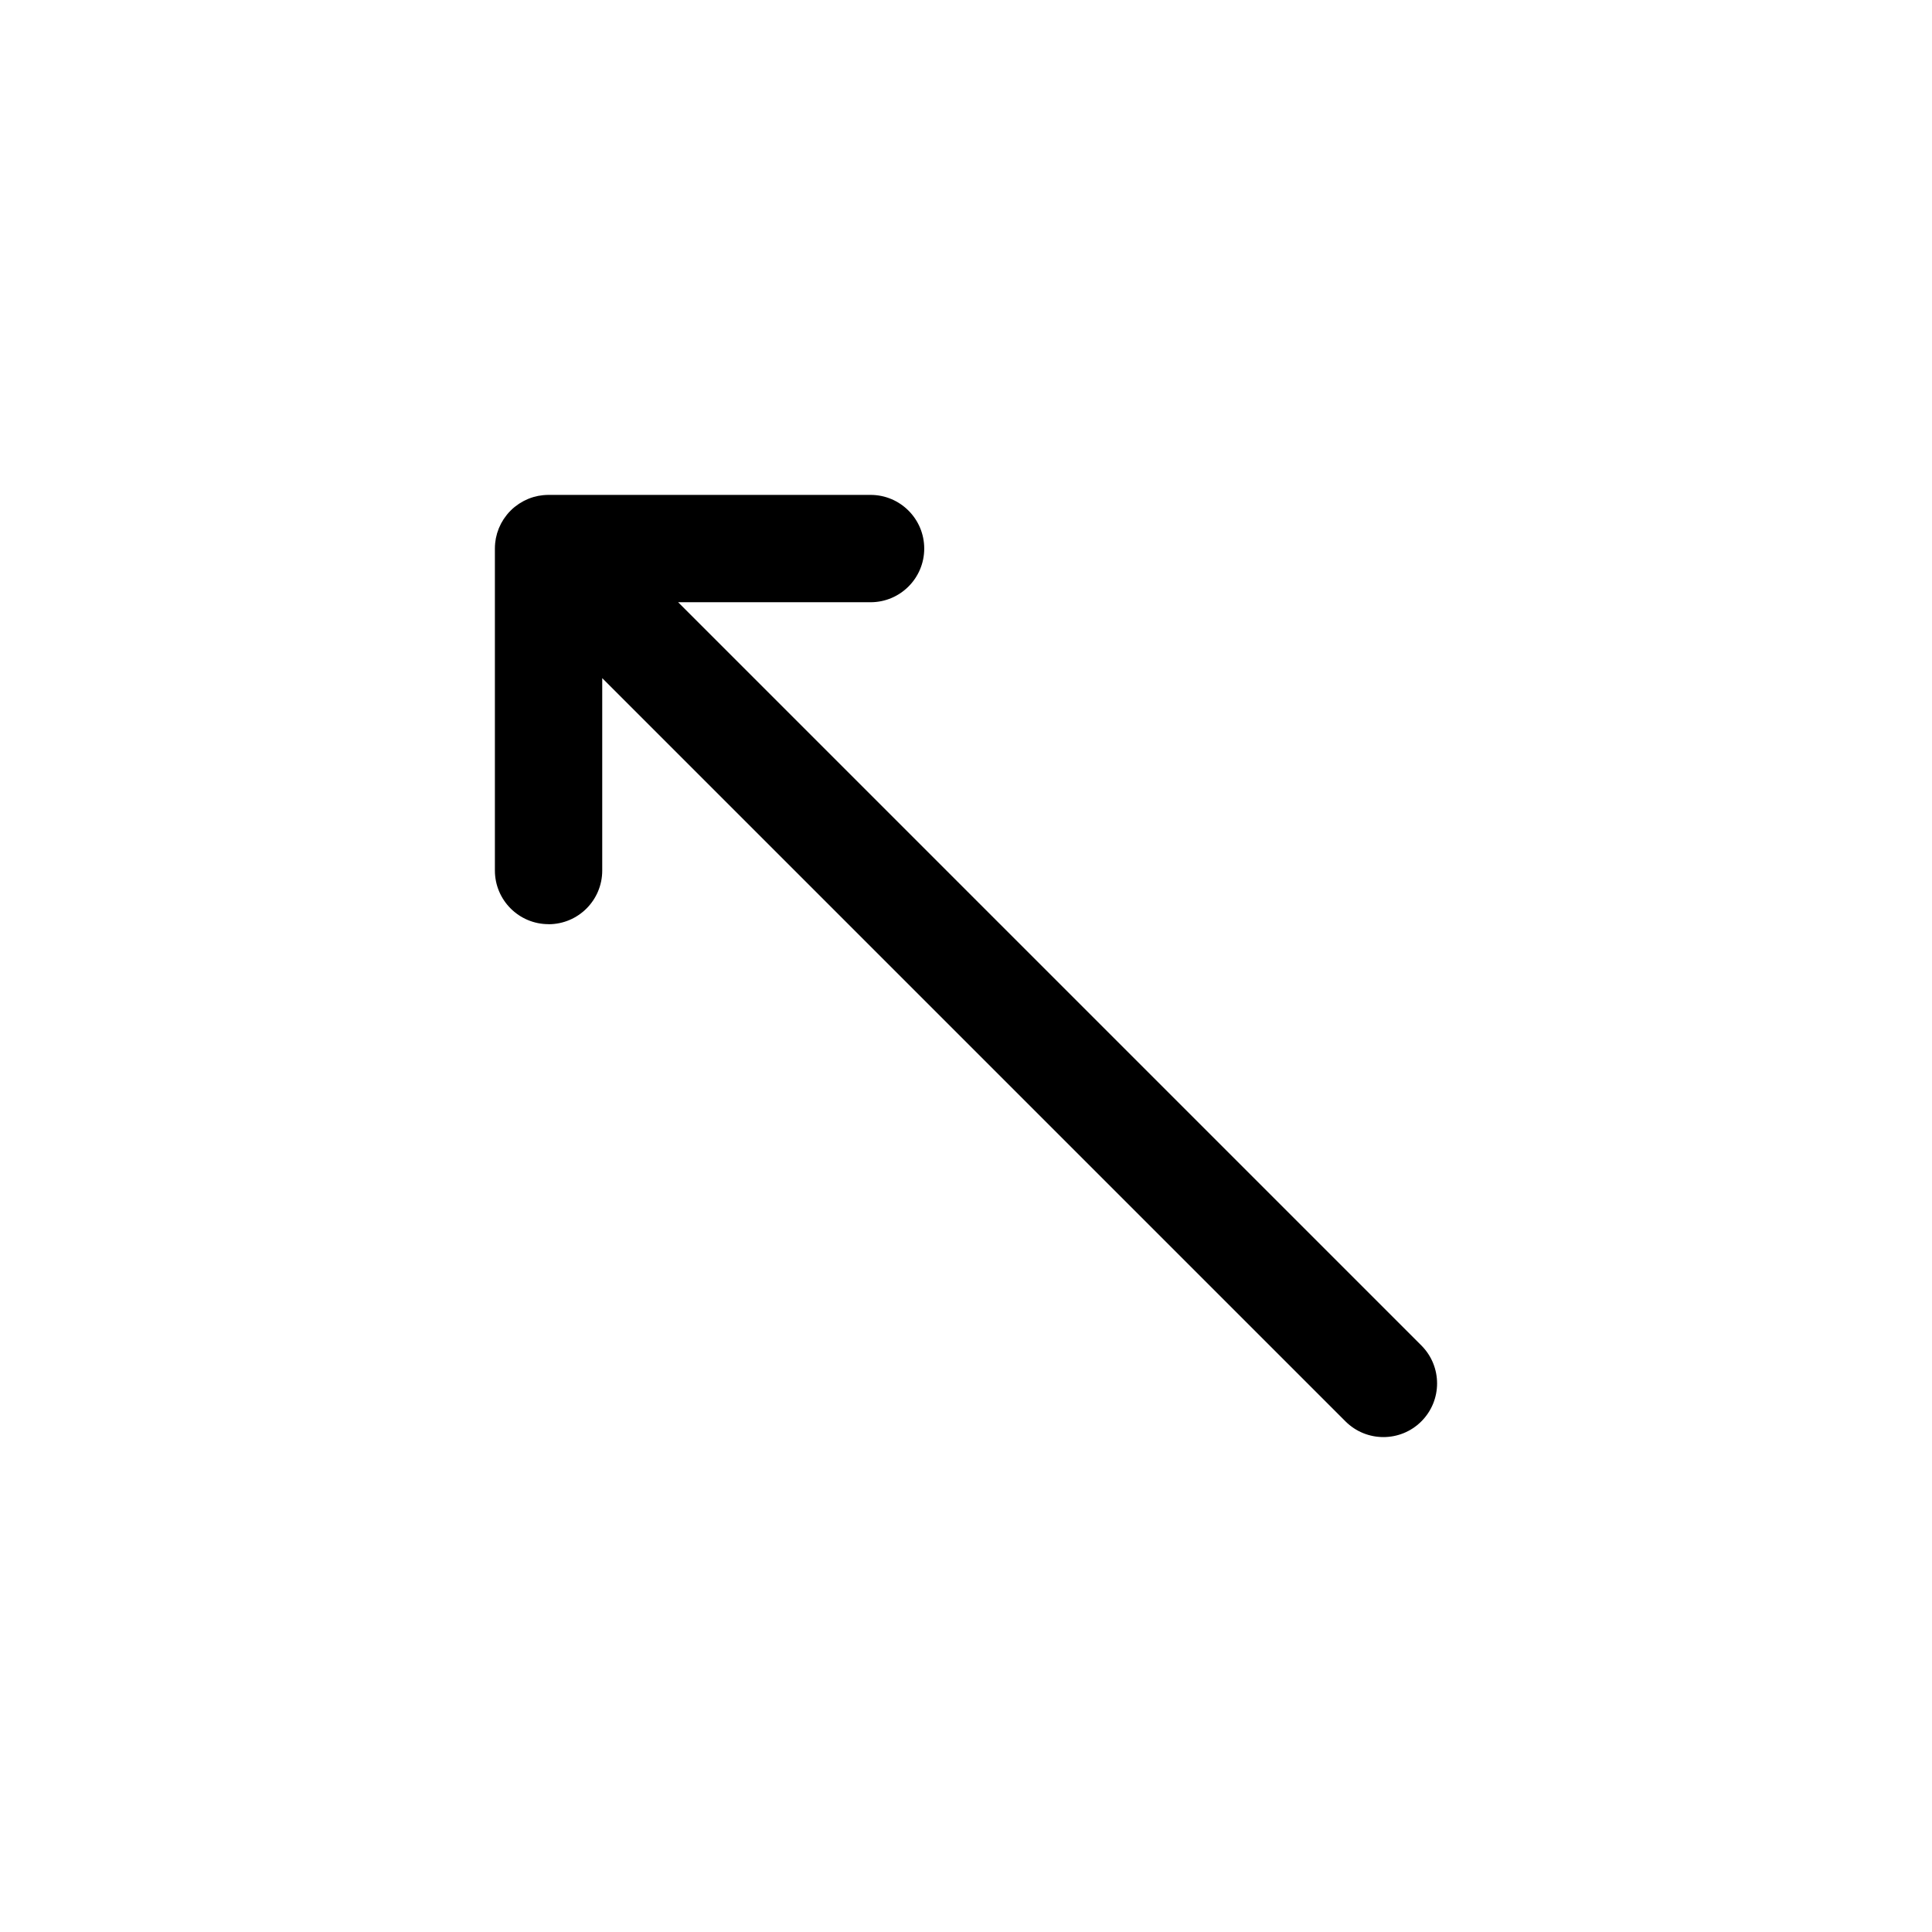 <?xml version="1.0" encoding="UTF-8"?>
<svg id="icon" xmlns="http://www.w3.org/2000/svg" viewBox="0 0 864 864">
  <g id="Layer_1_copy" data-name="Layer 1 copy">
    <path d="M245.32,413.32c13.25,0,24-10.75,24-24v-86.06l332.38,332.38c4.69,4.69,10.83,7.03,16.97,7.03s12.29-2.34,16.97-7.03c4.69-4.69,7.03-10.83,7.03-16.97s-2.34-12.28-7.03-16.97l-332.38-332.38h86.06c13.25,0,24-10.75,24-24s-10.75-24-24-24h-144c-.75,0-1.49.04-2.22.11-.04,0-.07,0-.11,0-.73.07-1.46.18-2.17.31-.04,0-.08.01-.13.02-.71.14-1.42.31-2.1.51-.05.02-.11.03-.16.05-.68.2-1.35.44-2,.7-.07.03-.15.06-.22.09-.64.26-1.27.56-1.88.87-.09.05-.18.09-.26.14-.61.33-1.2.68-1.78,1.05-.08.05-.17.11-.25.16-.6.4-1.18.83-1.75,1.28-.05.04-.1.08-.16.12-.62.5-1.21,1.04-1.77,1.6,0,0,0,0,0,0s0,0,0,0c-.56.56-1.1,1.15-1.6,1.77-.04.05-.08.11-.13.16-.45.56-.88,1.14-1.28,1.74-.06.09-.11.17-.17.26-.37.57-.72,1.16-1.05,1.77-.05.09-.09.18-.14.28-.31.61-.6,1.23-.87,1.87-.03.08-.06.16-.09.23-.26.65-.49,1.31-.7,1.99-.02.06-.03.12-.05.17-.2.69-.37,1.38-.51,2.09,0,.05-.02.09-.03.14-.13.71-.24,1.43-.31,2.16,0,.04,0,.08,0,.12-.07.73-.11,1.47-.11,2.21v144c0,13.25,10.75,24,24,24Z" style="stroke-width: 0px;"/>
  </g>
</svg>